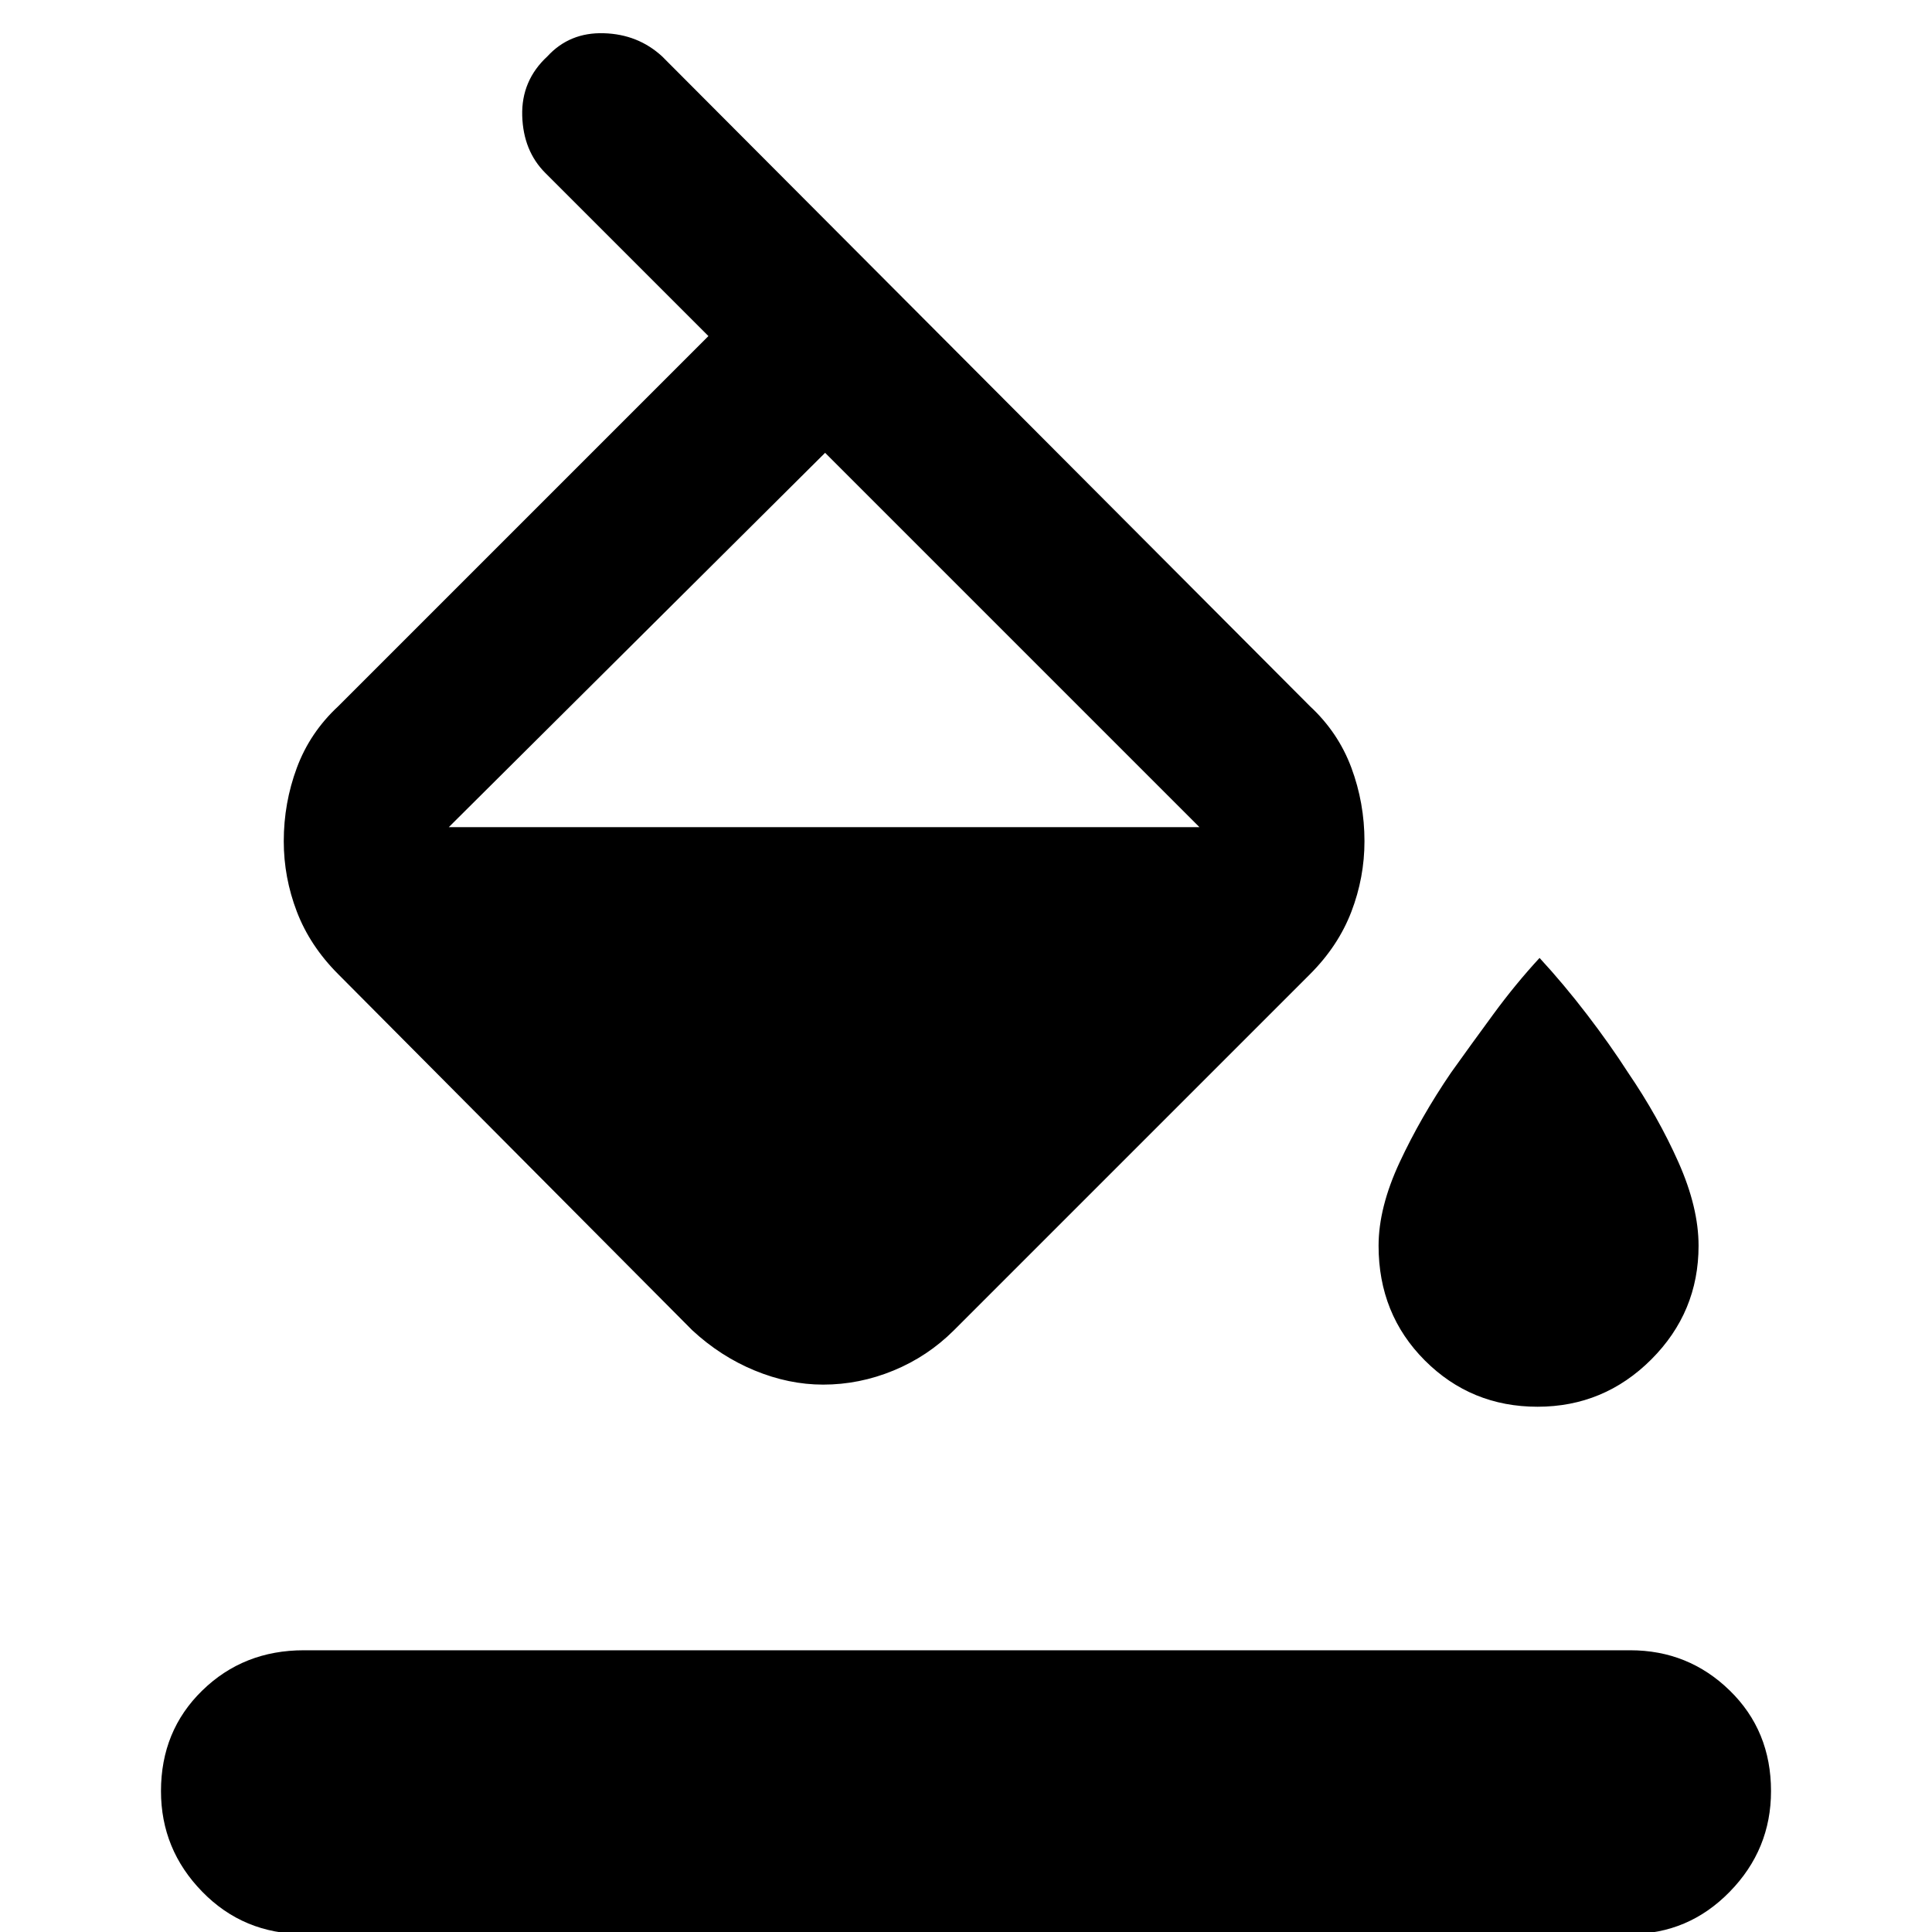 <svg xmlns="http://www.w3.org/2000/svg" height="40" width="40"><path d="M17.042 28.667q-.709 0-1.417-.292-.708-.292-1.292-.833L7 20.167q-.583-.584-.854-1.292-.271-.708-.271-1.458 0-.792.271-1.521.271-.729.854-1.271l7.667-7.667-3.375-3.375q-.459-.458-.48-1.187-.02-.729.521-1.229.459-.5 1.167-.479.708.02 1.208.479l13.417 13.458q.583.542.854 1.271.271.729.271 1.521 0 .75-.271 1.458t-.854 1.292l-7.375 7.375q-.542.541-1.25.833-.708.292-1.458.292Zm.041-19.292-7.791 7.75h15.541Zm14.75 19.75q-1.375 0-2.333-.958-.958-.959-.958-2.375 0-.792.437-1.73.438-.937 1.063-1.854.416-.583.875-1.208.458-.625.958-1.167.5.542.979 1.167t.854 1.208q.625.917 1.042 1.854.417.938.417 1.73 0 1.375-.979 2.354-.98.979-2.355.979ZM6.292 40.042q-1.25 0-2.104-.875-.855-.875-.855-2.084 0-1.25.855-2.083.854-.833 2.104-.833H33.75q1.208 0 2.062.833.855.833.855 2.083 0 1.209-.855 2.084-.854.875-2.062.875Z"/></svg>